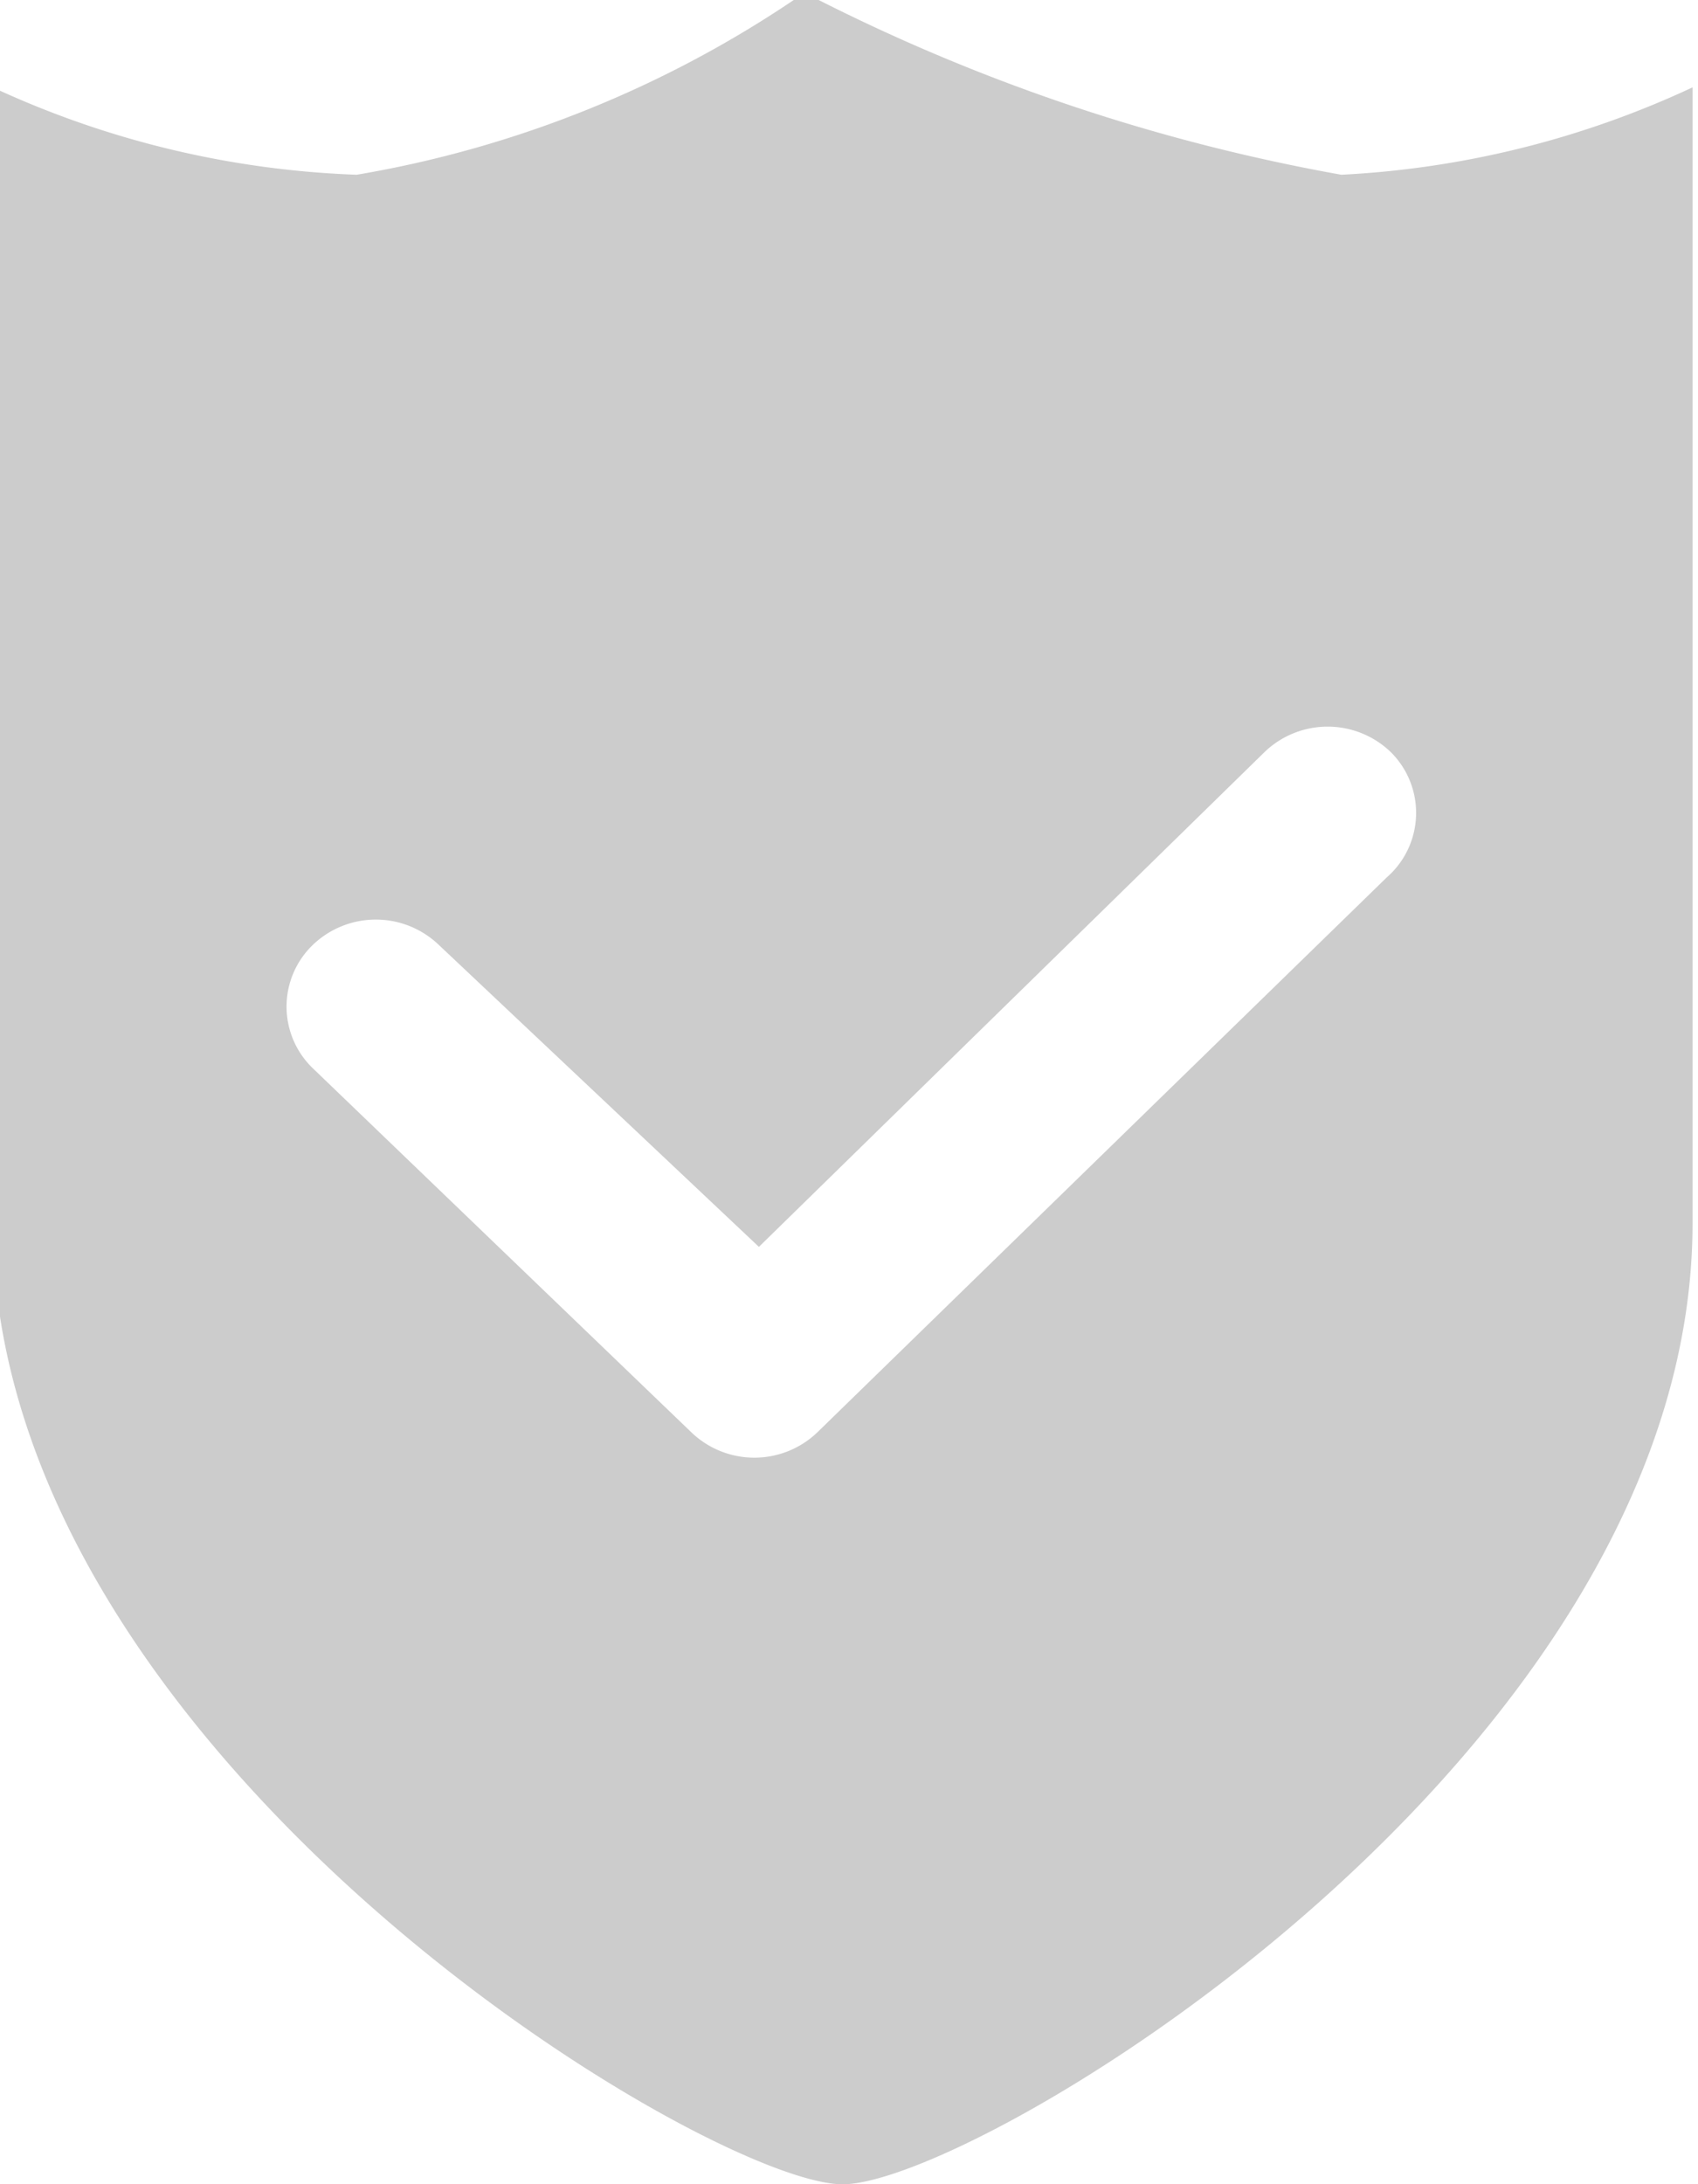 <svg id="图层_1" data-name="图层 1" xmlns="http://www.w3.org/2000/svg" viewBox="0 0 9.33 12"><defs><style>.cls-1{fill:#ccc;fill-rule:evenodd;}</style></defs><title>100%真实</title><path class="cls-1" d="M20.45,13.59l-3.13,3.05a.5.5,0,0,1-.69,0l-2.08-2a.47.47,0,0,1,0-.68.5.5,0,0,1,.69,0L17,15.62l2.78-2.72a.5.5,0,0,1,.69,0A.47.47,0,0,1,20.45,13.59ZM20.2,9.73a10.41,10.41,0,0,1-2.95-1,6.12,6.12,0,0,1-2.46,1,5.18,5.18,0,0,1-2-.48v6.24c0,2.92,3.93,5.28,4.67,5.28s4.67-2.36,4.67-5.28V9.25A5.17,5.17,0,0,1,20.2,9.73Z" transform="translate(-12.83 -8.77)"/></svg>